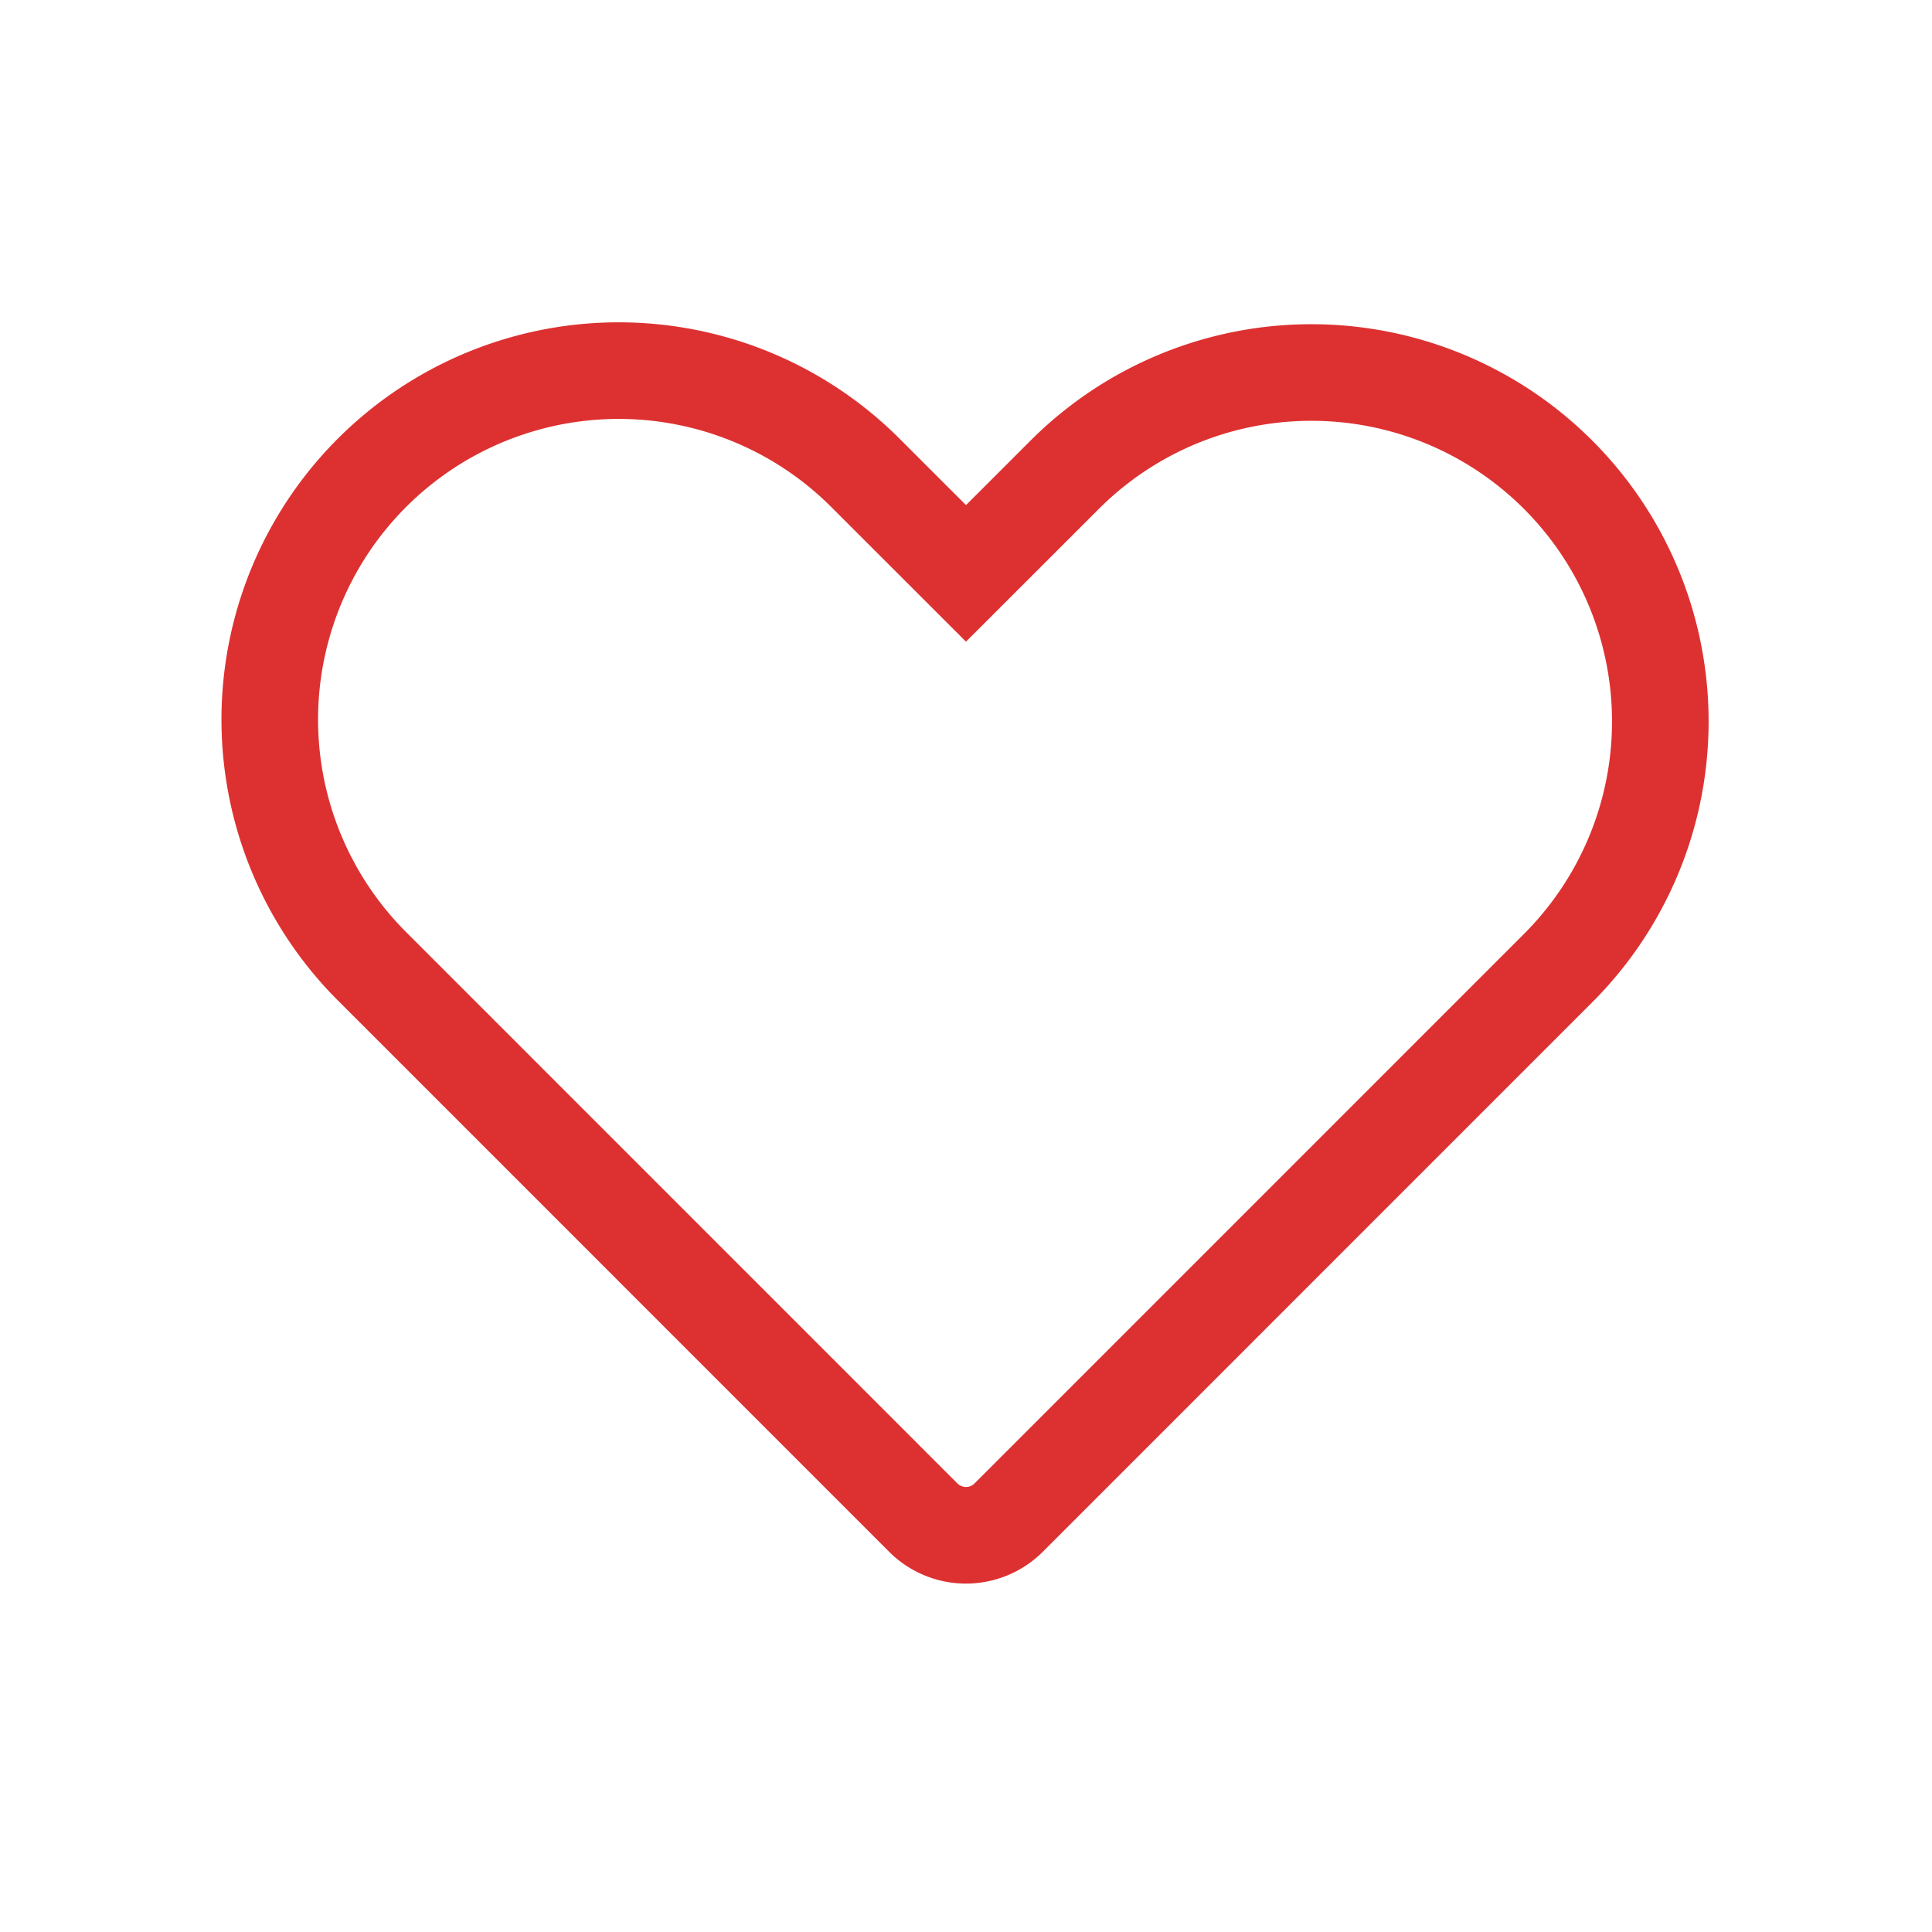 <svg width="32" height="32" viewBox="0 0 32 32" xmlns="http://www.w3.org/2000/svg">
    <path d="M25.807 7.863a5.777 5.777 0 0 0-8.172 0L16 9.497l-1.635-1.634a5.779 5.779 0 1 0-8.173 8.172l1.634 1.634 7.466 7.467a1 1 0 0 0 1.415 0s0 0 0 0l7.466-7.467h0l1.634-1.634a5.777 5.777 0 0 0 0-8.172z" stroke="#dd3131" stroke-width="1.6" fill="none" fill-rule="evenodd" stroke-linecap="round"/>
</svg>

